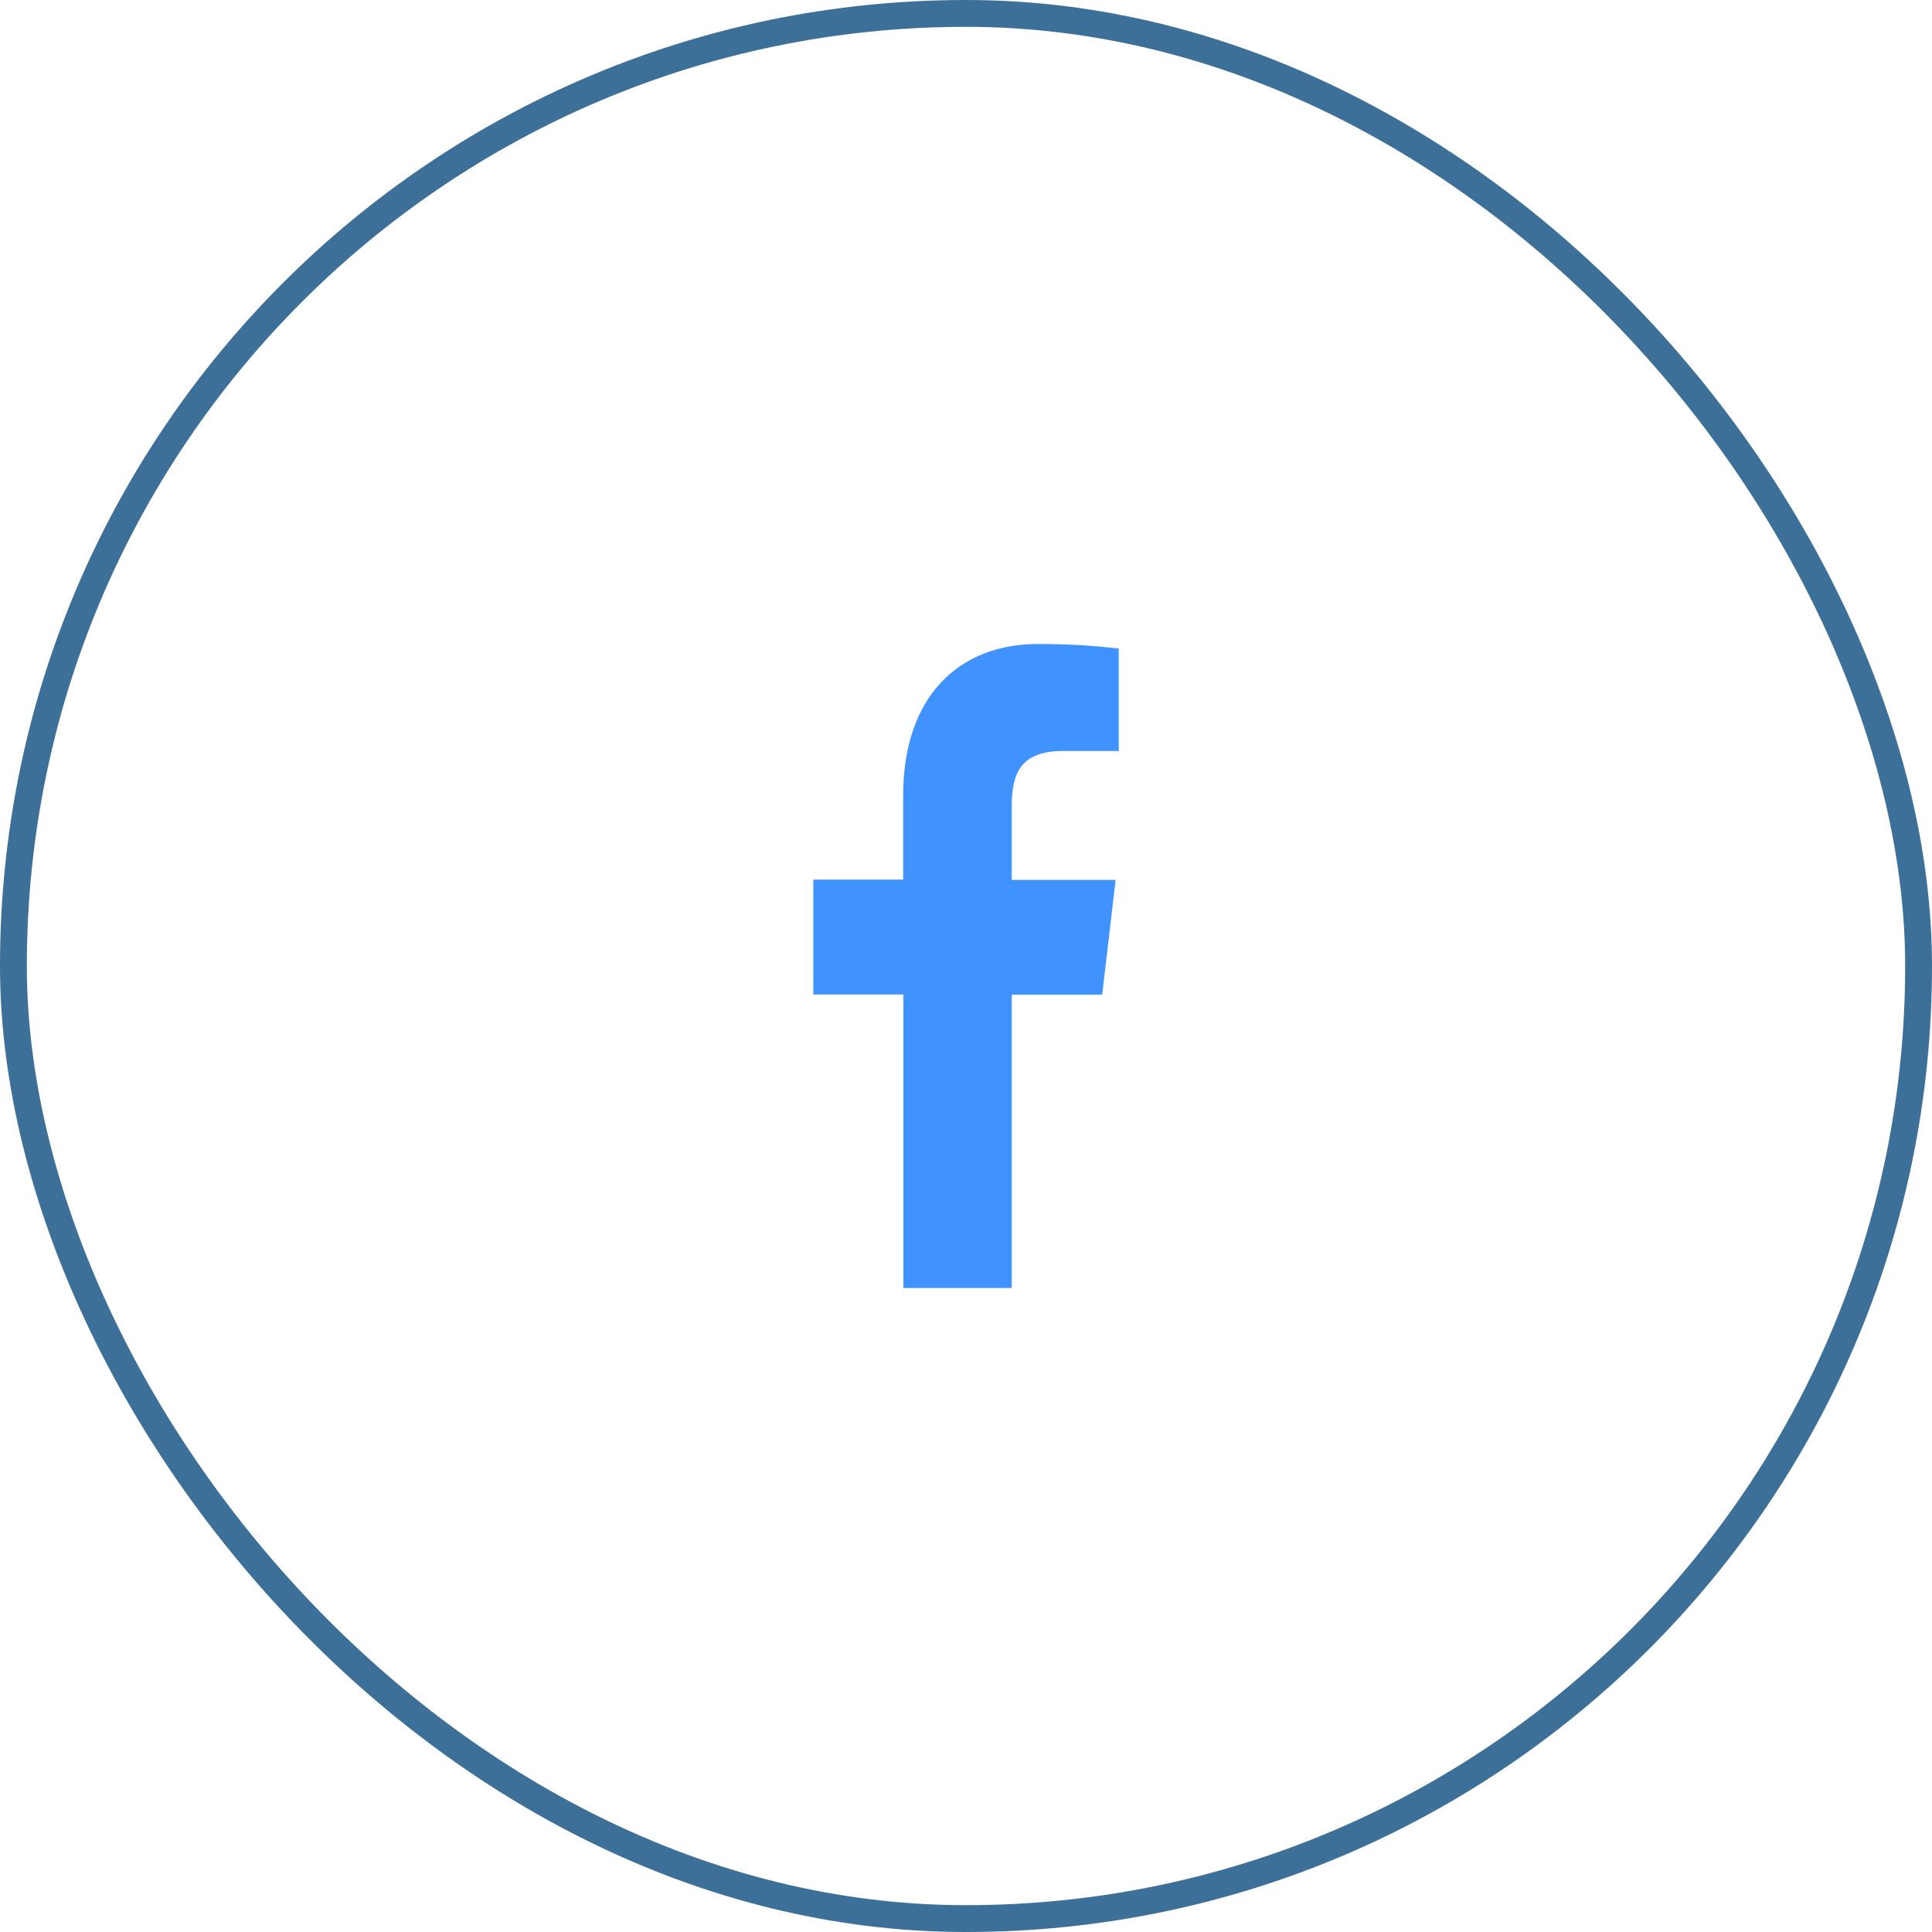 <svg width="72" height="72" viewBox="0 0 72 72" fill="none" xmlns="http://www.w3.org/2000/svg">
<g filter="url(#filter0_b_112_3279)">
<rect width="72" height="72" rx="36" fill="white"/>
<rect x="0.5" y="0.5" width="71" height="71" rx="35.5" stroke="#3C7098"/>
<path d="M37.704 48V37.07H41.075L41.576 32.791H37.704V30.065C37.704 28.83 38.018 27.985 39.639 27.985H41.692V24.17C40.693 24.052 39.689 23.996 38.684 24C35.704 24 33.658 25.99 33.658 29.642V32.783H30.309V37.062H33.665V48H37.704Z" fill="#4092FF"/>
</g>
<defs>
<filter id="filter0_b_112_3279" x="-4" y="-4" width="80" height="80" filterUnits="userSpaceOnUse" color-interpolation-filters="sRGB">
<feFlood flood-opacity="0" result="BackgroundImageFix"/>
<feGaussianBlur in="BackgroundImageFix" stdDeviation="2"/>
<feComposite in2="SourceAlpha" operator="in" result="effect1_backgroundBlur_112_3279"/>
<feBlend mode="normal" in="SourceGraphic" in2="effect1_backgroundBlur_112_3279" result="shape"/>
</filter>
</defs>
</svg>
